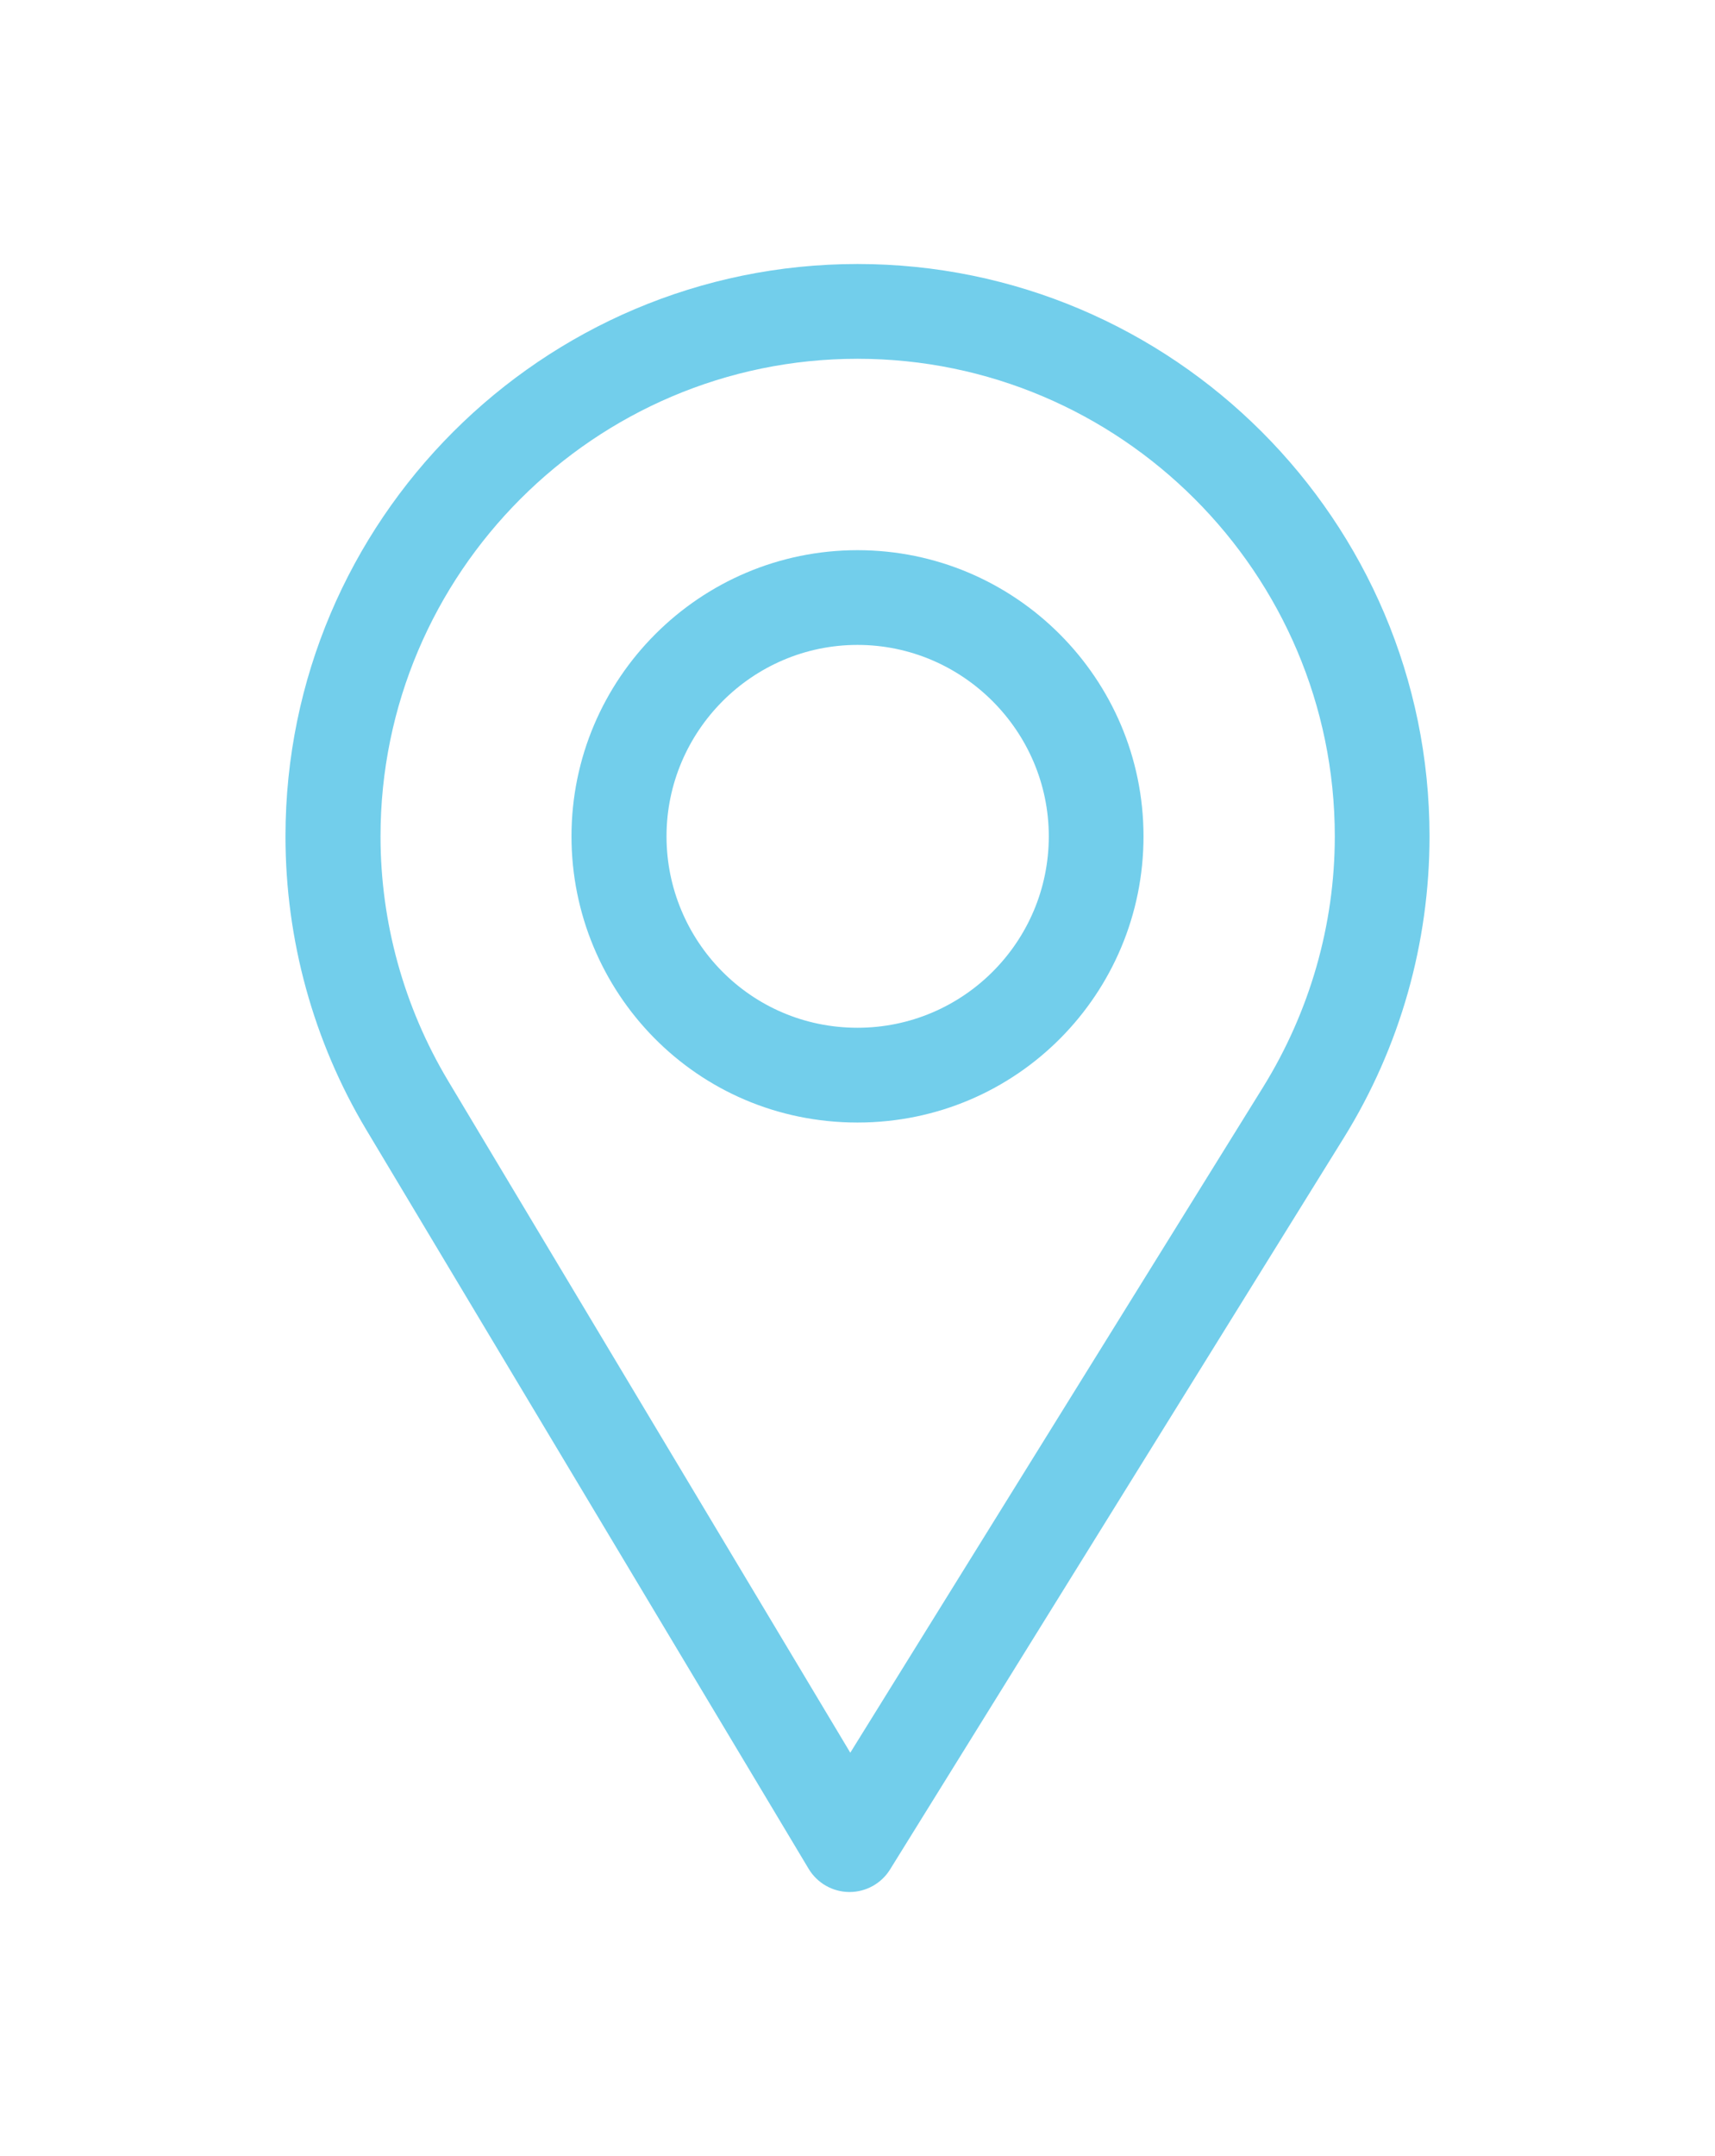 <svg width="39" height="49" viewBox="0 0 39 49" fill="none" xmlns="http://www.w3.org/2000/svg">
<g filter="url(#filter0_d)">
<path d="M19.5 6C26.672 6 32.508 11.835 32.508 19.008C32.508 21.431 31.837 23.796 30.566 25.848L20.24 42.488C20.043 42.806 19.694 43 19.319 43C19.317 43 19.314 43 19.311 43C18.933 42.997 18.584 42.797 18.389 42.473L8.327 25.672C7.127 23.664 6.492 21.359 6.492 19.008C6.492 11.835 12.328 6 19.5 6ZM10.187 24.559L19.336 39.834L28.724 24.706C29.781 22.998 30.354 21.028 30.354 19.008C30.354 13.031 25.477 8.154 19.5 8.154C13.523 8.154 8.653 13.031 8.653 19.008C8.653 20.968 9.188 22.888 10.187 24.559Z" fill="#72CEEB"/>
<path d="M19.5 12.504C23.086 12.504 26.004 15.422 26.004 19.008C26.004 22.571 23.134 25.512 19.5 25.512C15.822 25.512 12.996 22.532 12.996 19.008C12.996 15.422 15.914 12.504 19.5 12.504ZM19.5 23.358C21.903 23.358 23.85 21.405 23.85 19.008C23.85 16.617 21.891 14.657 19.5 14.657C17.109 14.657 15.157 16.617 15.157 19.008C15.157 21.37 17.059 23.358 19.5 23.358Z" fill="#72CEEB"/>
</g>
<defs>
<filter id="filter0_d" x="-5" y="0" width="49" height="49" filterUnits="userSpaceOnUse" color-interpolation-filters="sRGB">
<feFlood flood-opacity="0" result="BackgroundImageFix"/>
<feColorMatrix in="SourceAlpha" type="matrix" values="0 0 0 0 0 0 0 0 0 0 0 0 0 0 0 0 0 0 127 0"/>
<feOffset/>
<feGaussianBlur stdDeviation="3"/>
<feColorMatrix type="matrix" values="0 0 0 0 0.569 0 0 0 0 0.839 0 0 0 0 0.925 0 0 0 0.4 0"/>
<feBlend mode="normal" in2="BackgroundImageFix" result="effect1_dropShadow"/>
<feBlend mode="normal" in="SourceGraphic" in2="effect1_dropShadow" result="shape"/>
</filter>
</defs>
</svg>
